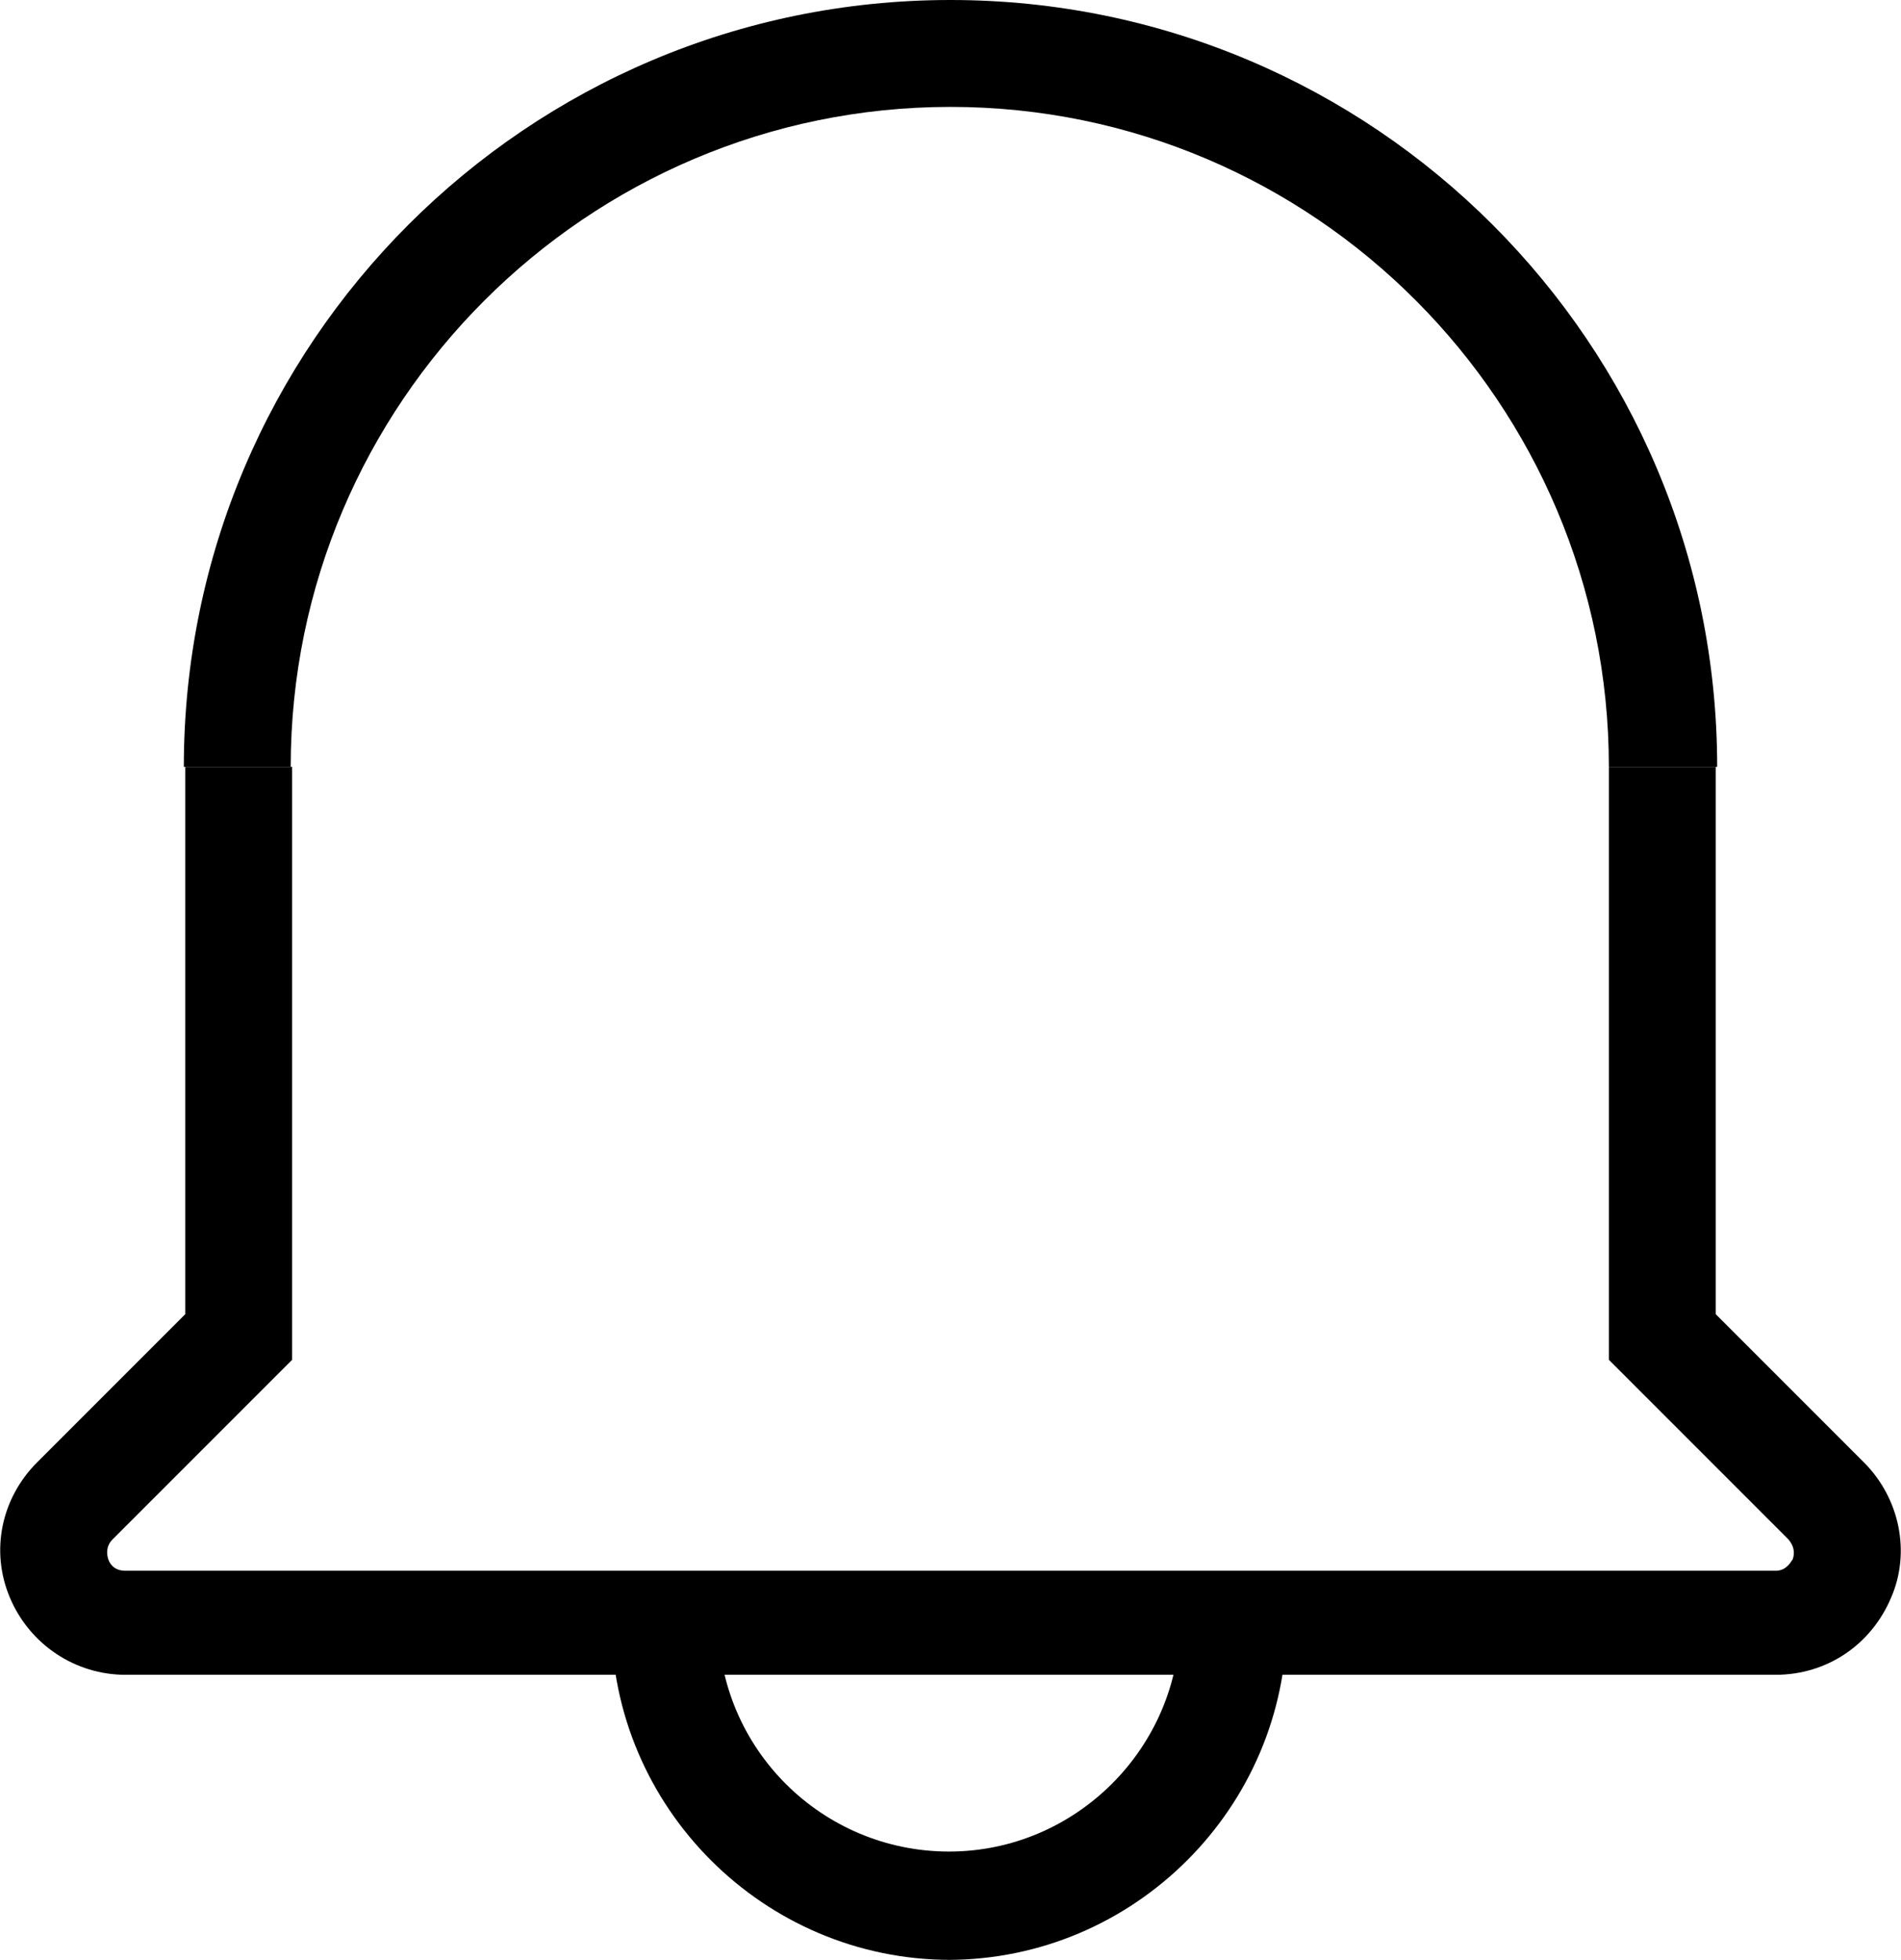 <?xml version="1.0" encoding="UTF-8"?><svg xmlns="http://www.w3.org/2000/svg" viewBox="0 0 13.34 13.75"><path class="cls-1" d="M12.04,5.38h-.75C11.29,2.83,9.22,.75,6.67,.75S2.04,2.83,2.04,5.38h-.75C1.29,2.41,3.7,0,6.67,0s5.38,2.41,5.38,5.38Z"/><path class="cls-1" d="M12.46,11.75H.88c-.35,0-.67-.21-.81-.54-.14-.33-.06-.7,.19-.95l1.04-1.04v-3.84h.75v4.16l-1.26,1.26c-.05,.05-.04,.11-.03,.14,.01,.03,.04,.08,.12,.08H12.46c.07,0,.1-.05,.12-.08,.01-.03,.02-.08-.03-.14l-1.26-1.26V5.38h.75v3.84l1.04,1.04c.25,.25,.33,.63,.19,.95-.14,.33-.45,.54-.81,.54Z"/><path class="cls-1" d="M6.67,13.75c-1.31,0-2.38-1.07-2.38-2.38h.75c0,.9,.73,1.62,1.62,1.62s1.62-.73,1.62-1.62h.75c0,1.31-1.07,2.38-2.38,2.38Z"/></svg>